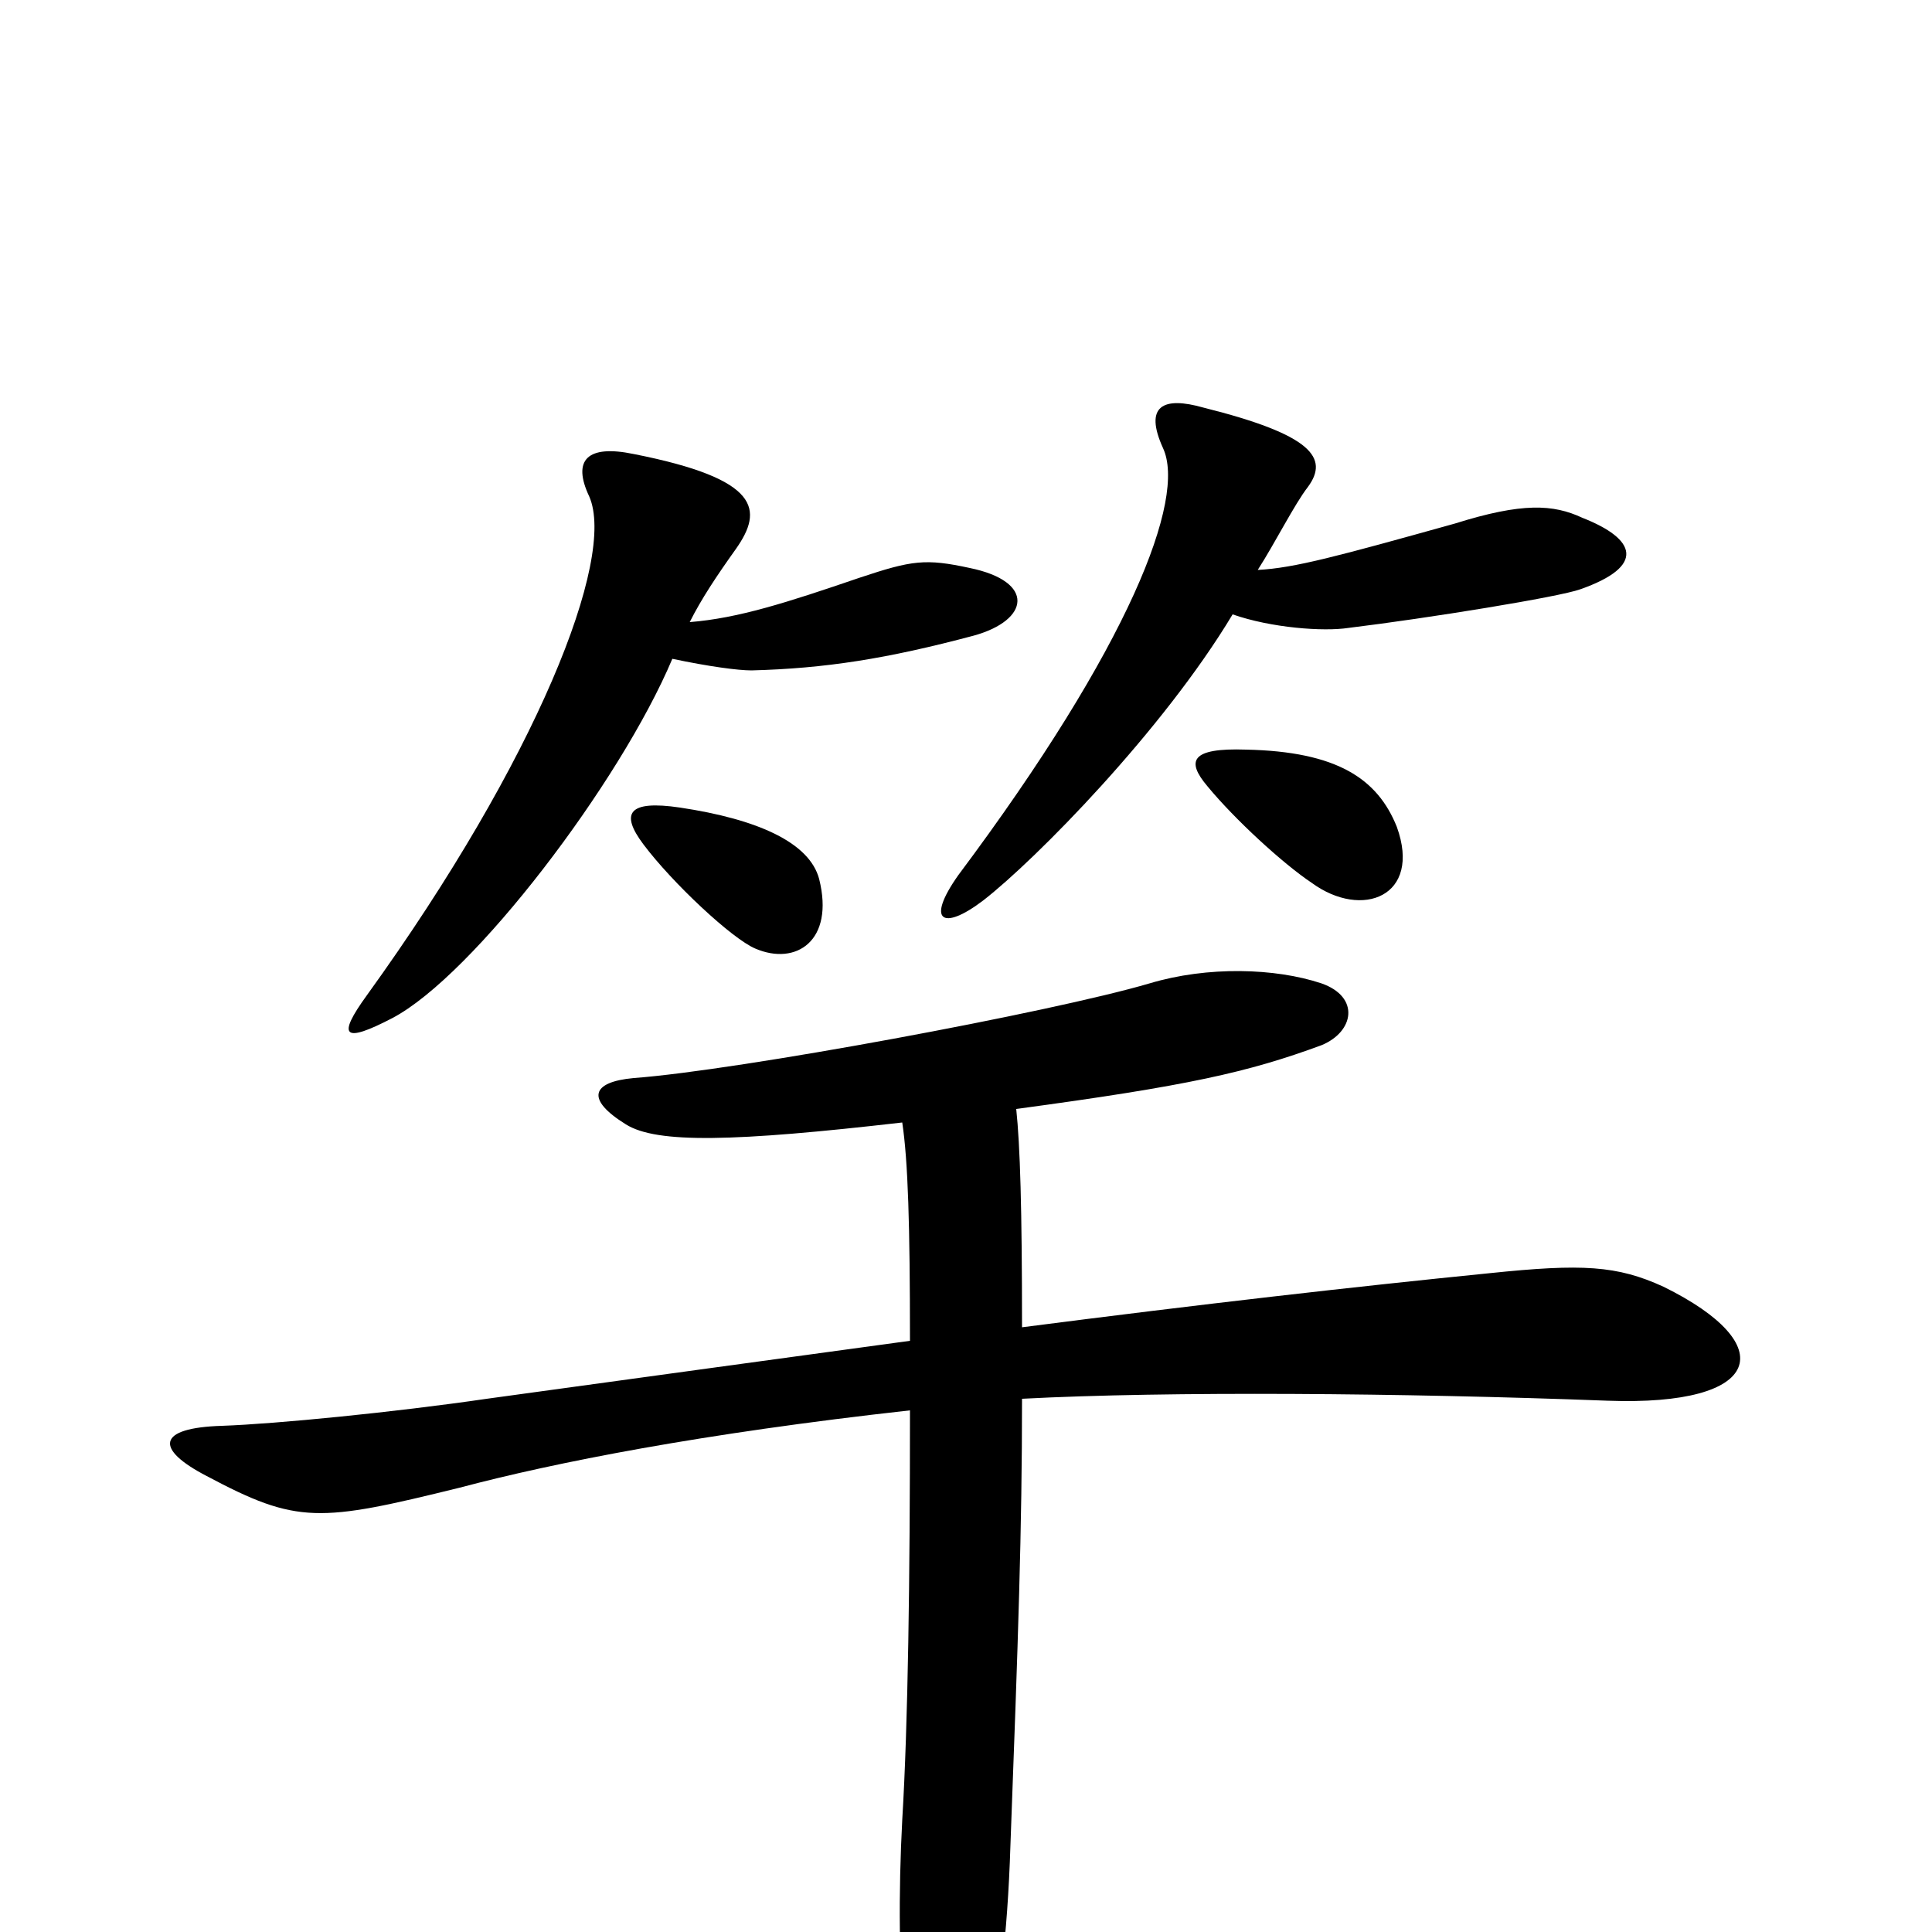 <svg xmlns="http://www.w3.org/2000/svg" viewBox="0 -1000 1000 1000">
	<path fill="#000000" d="M819 -732C804 -739 788 -740 753 -729C692 -712 670 -706 651 -705C660 -719 670 -739 677 -748C688 -763 679 -775 623 -789C602 -795 592 -790 602 -768C614 -742 585 -666 496 -547C479 -523 488 -518 509 -534C536 -555 602 -622 638 -682C658 -675 685 -673 698 -675C739 -680 807 -691 818 -695C852 -707 847 -721 819 -732ZM504 -671C533 -679 536 -699 502 -706C479 -711 472 -710 445 -701C407 -688 382 -680 357 -678C363 -690 371 -702 381 -716C395 -736 394 -752 328 -765C304 -770 296 -762 305 -743C319 -711 278 -607 190 -485C174 -463 178 -460 203 -473C245 -495 321 -595 348 -659C367 -655 382 -653 389 -653C427 -654 459 -659 504 -671ZM723 -572C713 -597 692 -611 645 -612C616 -613 614 -606 625 -593C639 -576 664 -553 679 -543C705 -524 736 -536 723 -572ZM424 -545C419 -564 392 -576 352 -582C325 -586 321 -579 333 -563C348 -543 379 -514 391 -509C412 -500 432 -513 424 -545ZM861 -334C837 -345 819 -346 771 -341C701 -334 622 -325 529 -313C529 -375 528 -407 526 -426C615 -438 646 -445 684 -459C701 -466 704 -484 684 -491C660 -499 625 -500 595 -491C544 -476 382 -446 328 -442C306 -440 303 -431 324 -418C340 -408 380 -409 467 -419C470 -399 471 -366 471 -306C405 -297 332 -287 252 -276C204 -269 143 -263 115 -262C81 -261 80 -250 107 -236C154 -211 165 -212 238 -230C287 -243 363 -258 471 -270C471 -182 470 -108 467 -58C463 17 468 101 487 101C504 101 520 51 523 -45C527 -152 529 -208 529 -276C605 -280 726 -279 832 -275C913 -272 922 -304 861 -334Z"/>
</svg>